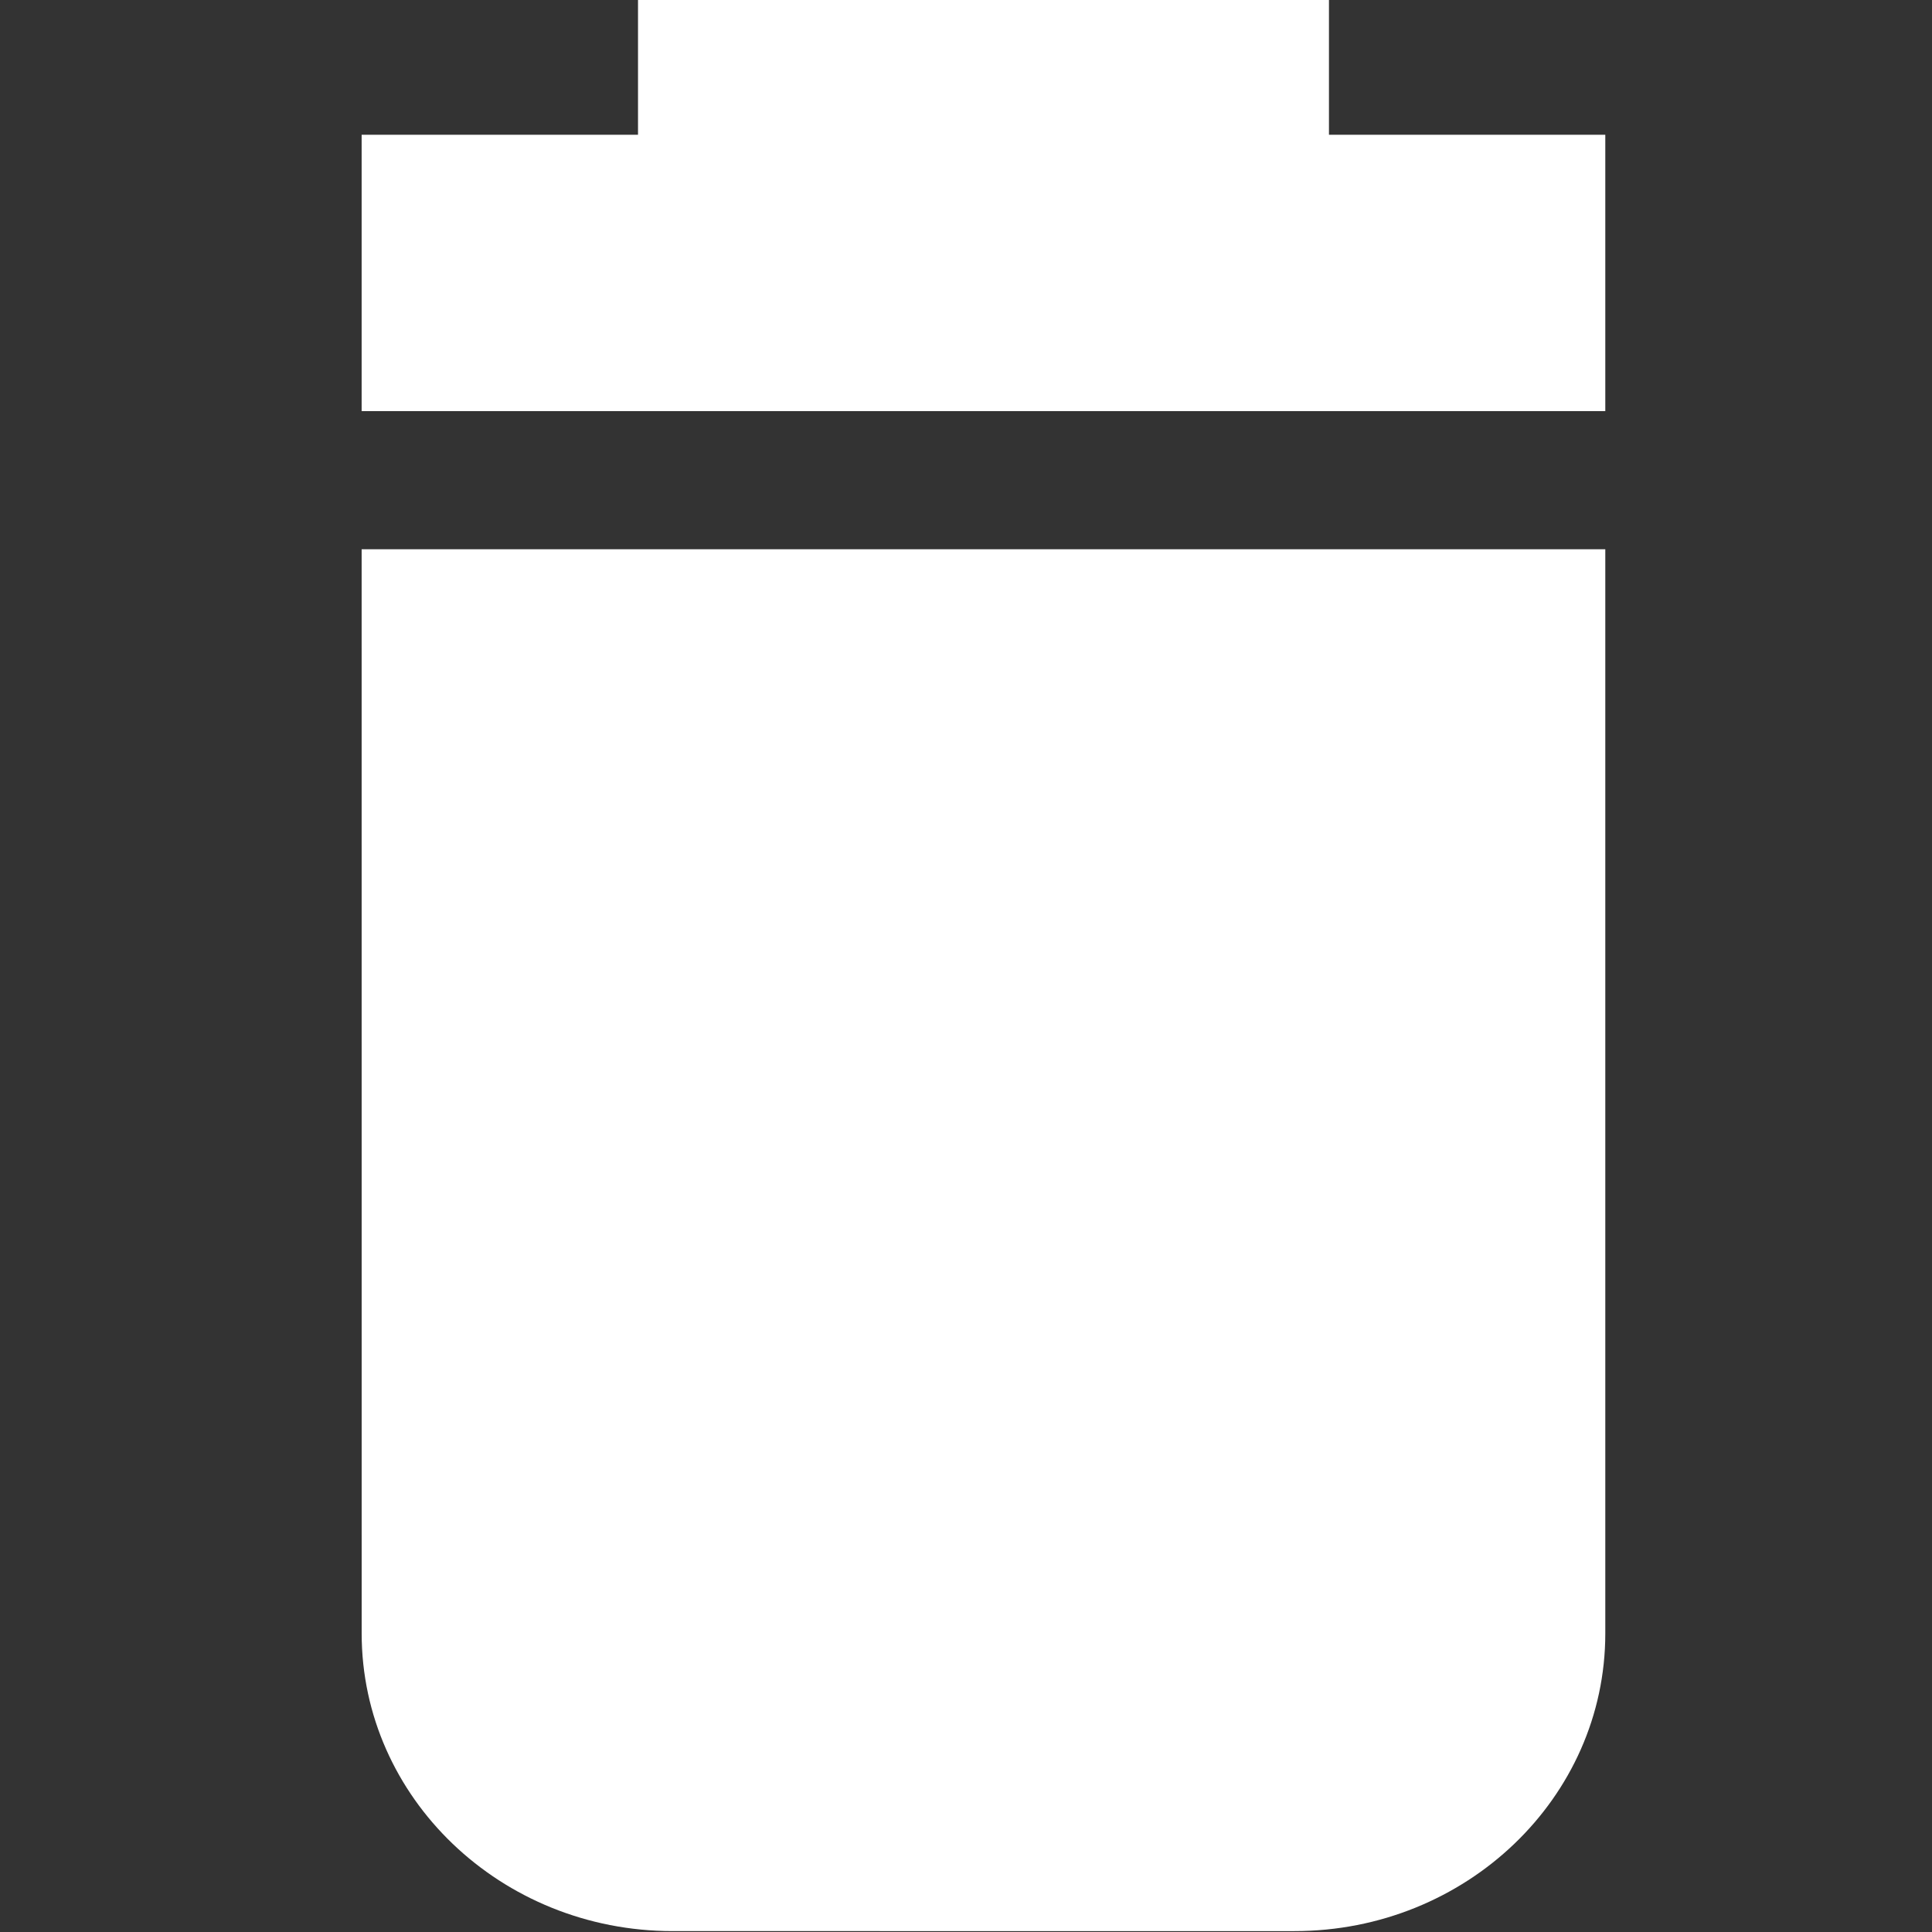 <?xml version="1.0" encoding="utf-8"?>
<!-- Generator: Adobe Illustrator 16.0.0, SVG Export Plug-In . SVG Version: 6.00 Build 0)  -->
<!DOCTYPE svg PUBLIC "-//W3C//DTD SVG 1.1//EN" "http://www.w3.org/Graphics/SVG/1.1/DTD/svg11.dtd">
<svg version="1.1" id="Layer_1" xmlns="http://www.w3.org/2000/svg" xmlns:xlink="http://www.w3.org/1999/xlink" x="0px" y="0px"
	 width="60px" height="60px" viewBox="0 0 60 60" enable-background="new 0 0 60 60" xml:space="preserve">
<rect x="0" y="0" width="60" height="60" fill="#333333" stroke="none"/>
<g>
	<path fill="#FFFFFF" d="M11.231,17.058h38.623v33.67c0,5.104-4.324,9.244-9.654,9.244H20.887c-5.33,0-9.655-4.142-9.655-9.244
		L11.231,17.058L11.231,17.058z"/>
	<path fill="#FFFFFF" d="M11.231,4.185v8.583h38.623V4.185h-8.582v-4.292H19.814v4.292H11.231z"/>
</g>
</svg>
